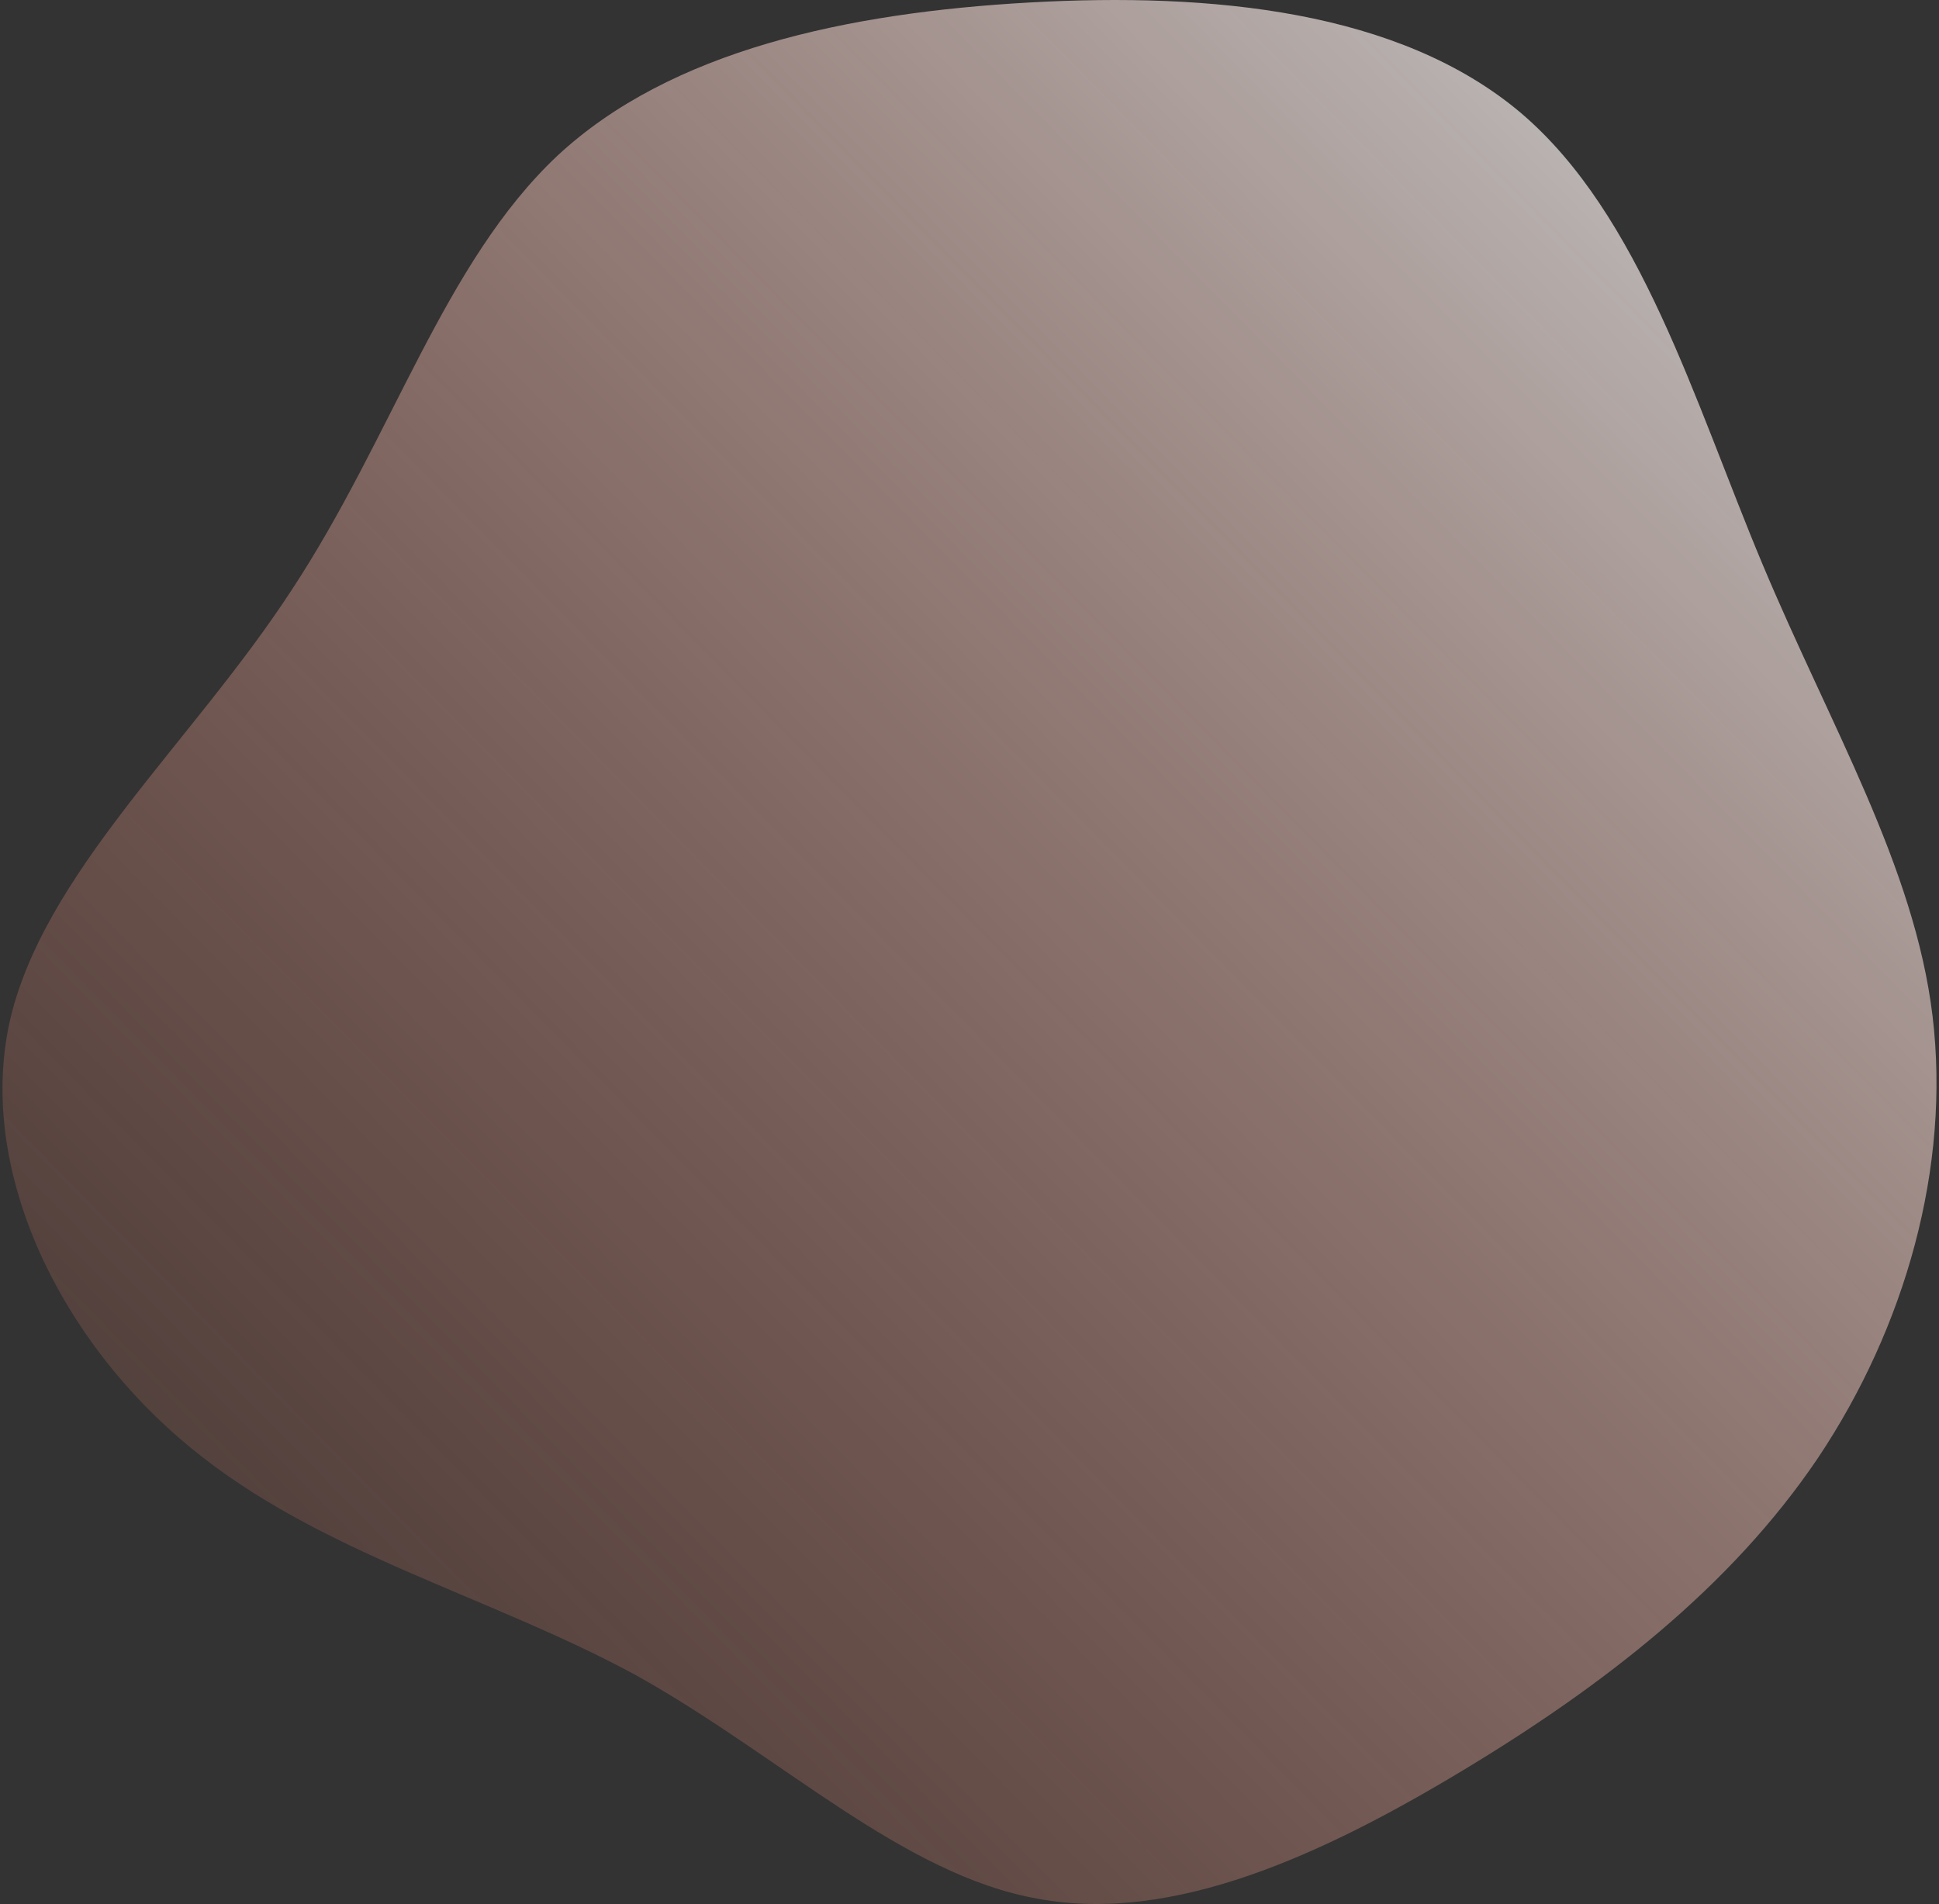 <svg width="389" height="382" viewBox="0 0 389 382" fill="none" xmlns="http://www.w3.org/2000/svg">
<rect x="0" y="0" width="389" height="382" fill="#333333" stroke="none"/>
<path d="M305.069 22.613C329.2 43.13 339.9 80.515 353.559 113.113C367.218 145.71 384.064 173.749 387.706 203.84C391.349 234.158 382.243 266.3 364.714 292.515C347.185 318.502 321.46 338.334 293.459 355.203C265.458 372.072 235.408 385.977 208.318 380.962C181 376.175 156.641 352.24 127.502 336.055C98.135 320.098 63.988 311.663 38.263 290.463C12.539 269.491 -4.535 235.526 1.839 205.435C8.441 175.345 38.491 149.13 58.524 118.356C78.785 87.581 89.029 52.704 111.794 31.276C134.559 10.076 170.073 2.553 206.497 0.502C243.149 -1.55 280.711 2.097 305.069 22.613Z" fill="url(#paint0_linear_5_47)" fill-opacity="0.7"/>
<defs>
<linearGradient id="paint0_linear_5_47" x1="0.5" y1="382" x2="388.5" y2="2.29492e-05" gradientUnits="userSpaceOnUse">
<stop stop-color="#FF7454" stop-opacity="0.059"/>
<stop offset="0.928" stop-color="white"/>
</linearGradient>
</defs>
</svg>
